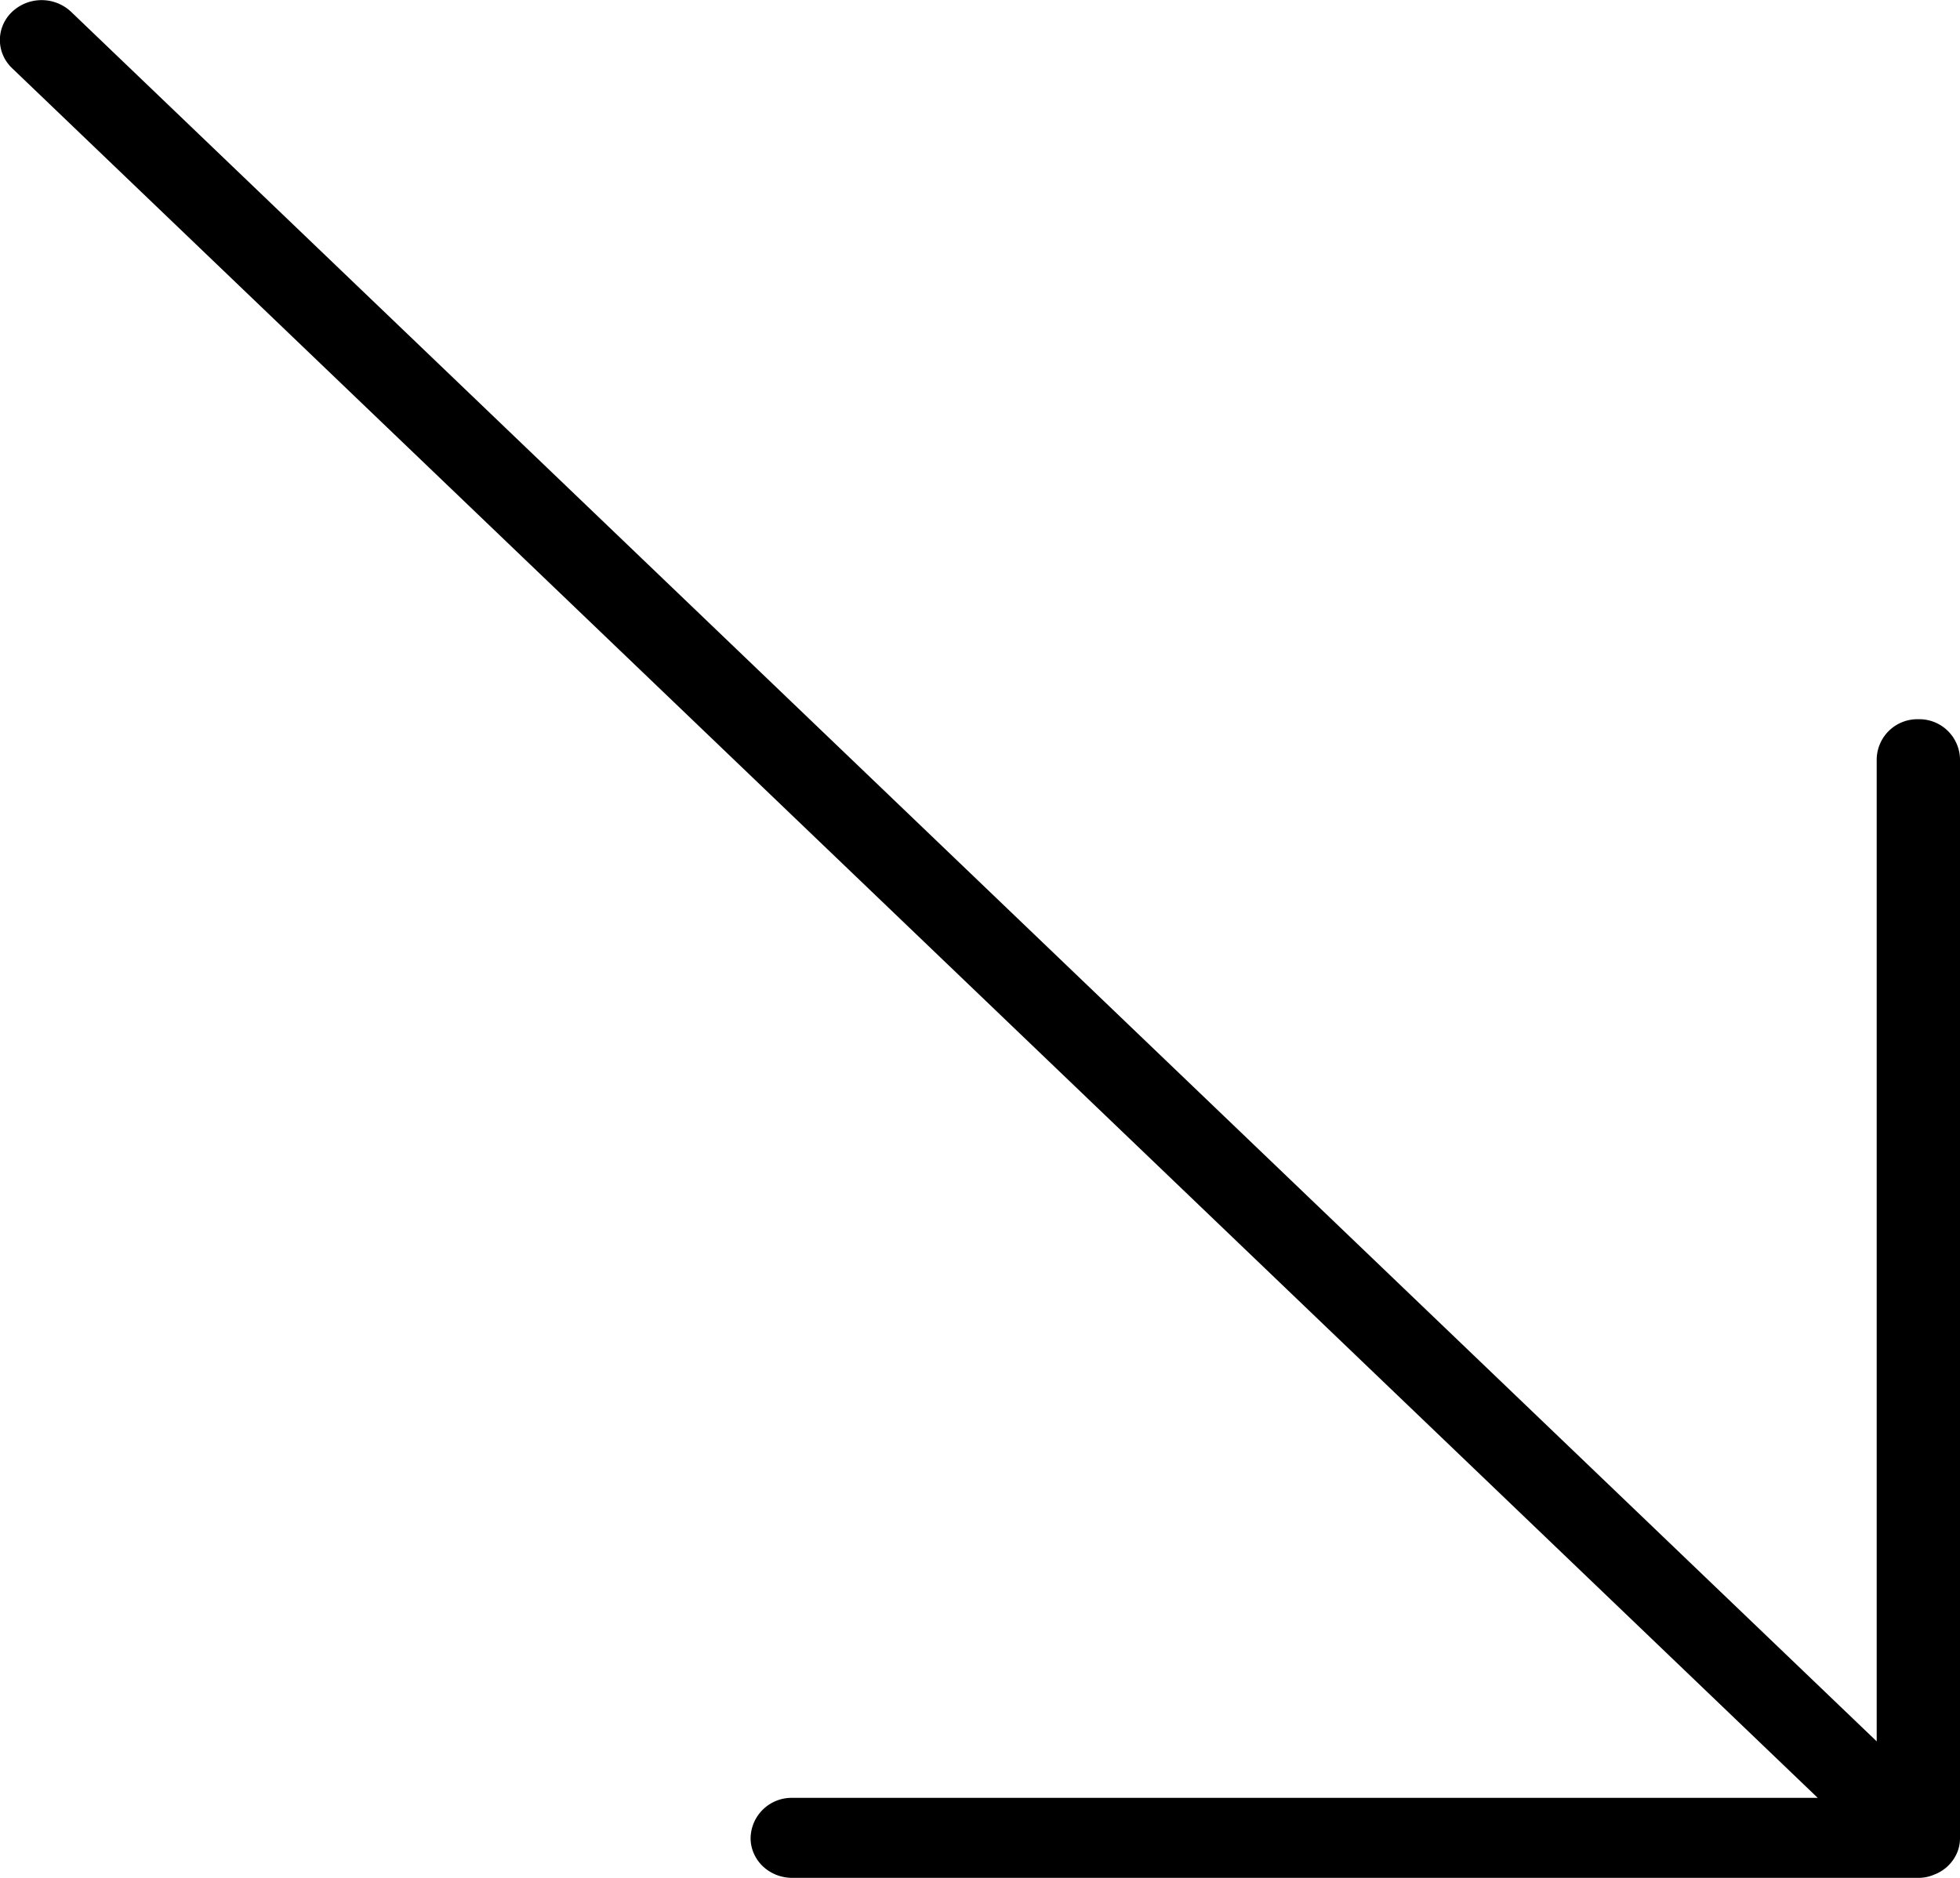 <svg xmlns="http://www.w3.org/2000/svg" width="32" height="23pt" viewBox="0 0 24 23">
    <path d="M24 9.297a.499.499 0 0 0-.512-.488.498.498 0 0 0-.508.488v12.031L.871.145a.527.527 0 0 0-.723 0c-.199.19-.199.5 0 .69l22.11 21.185H9.703a.502.502 0 0 0-.512.492c0 .27.227.488.512.488h13.785a.485.485 0 0 0 .196-.04.494.494 0 0 0 .277-.26.462.462 0 0 0 .039-.188zm0 0"/>
</svg>
